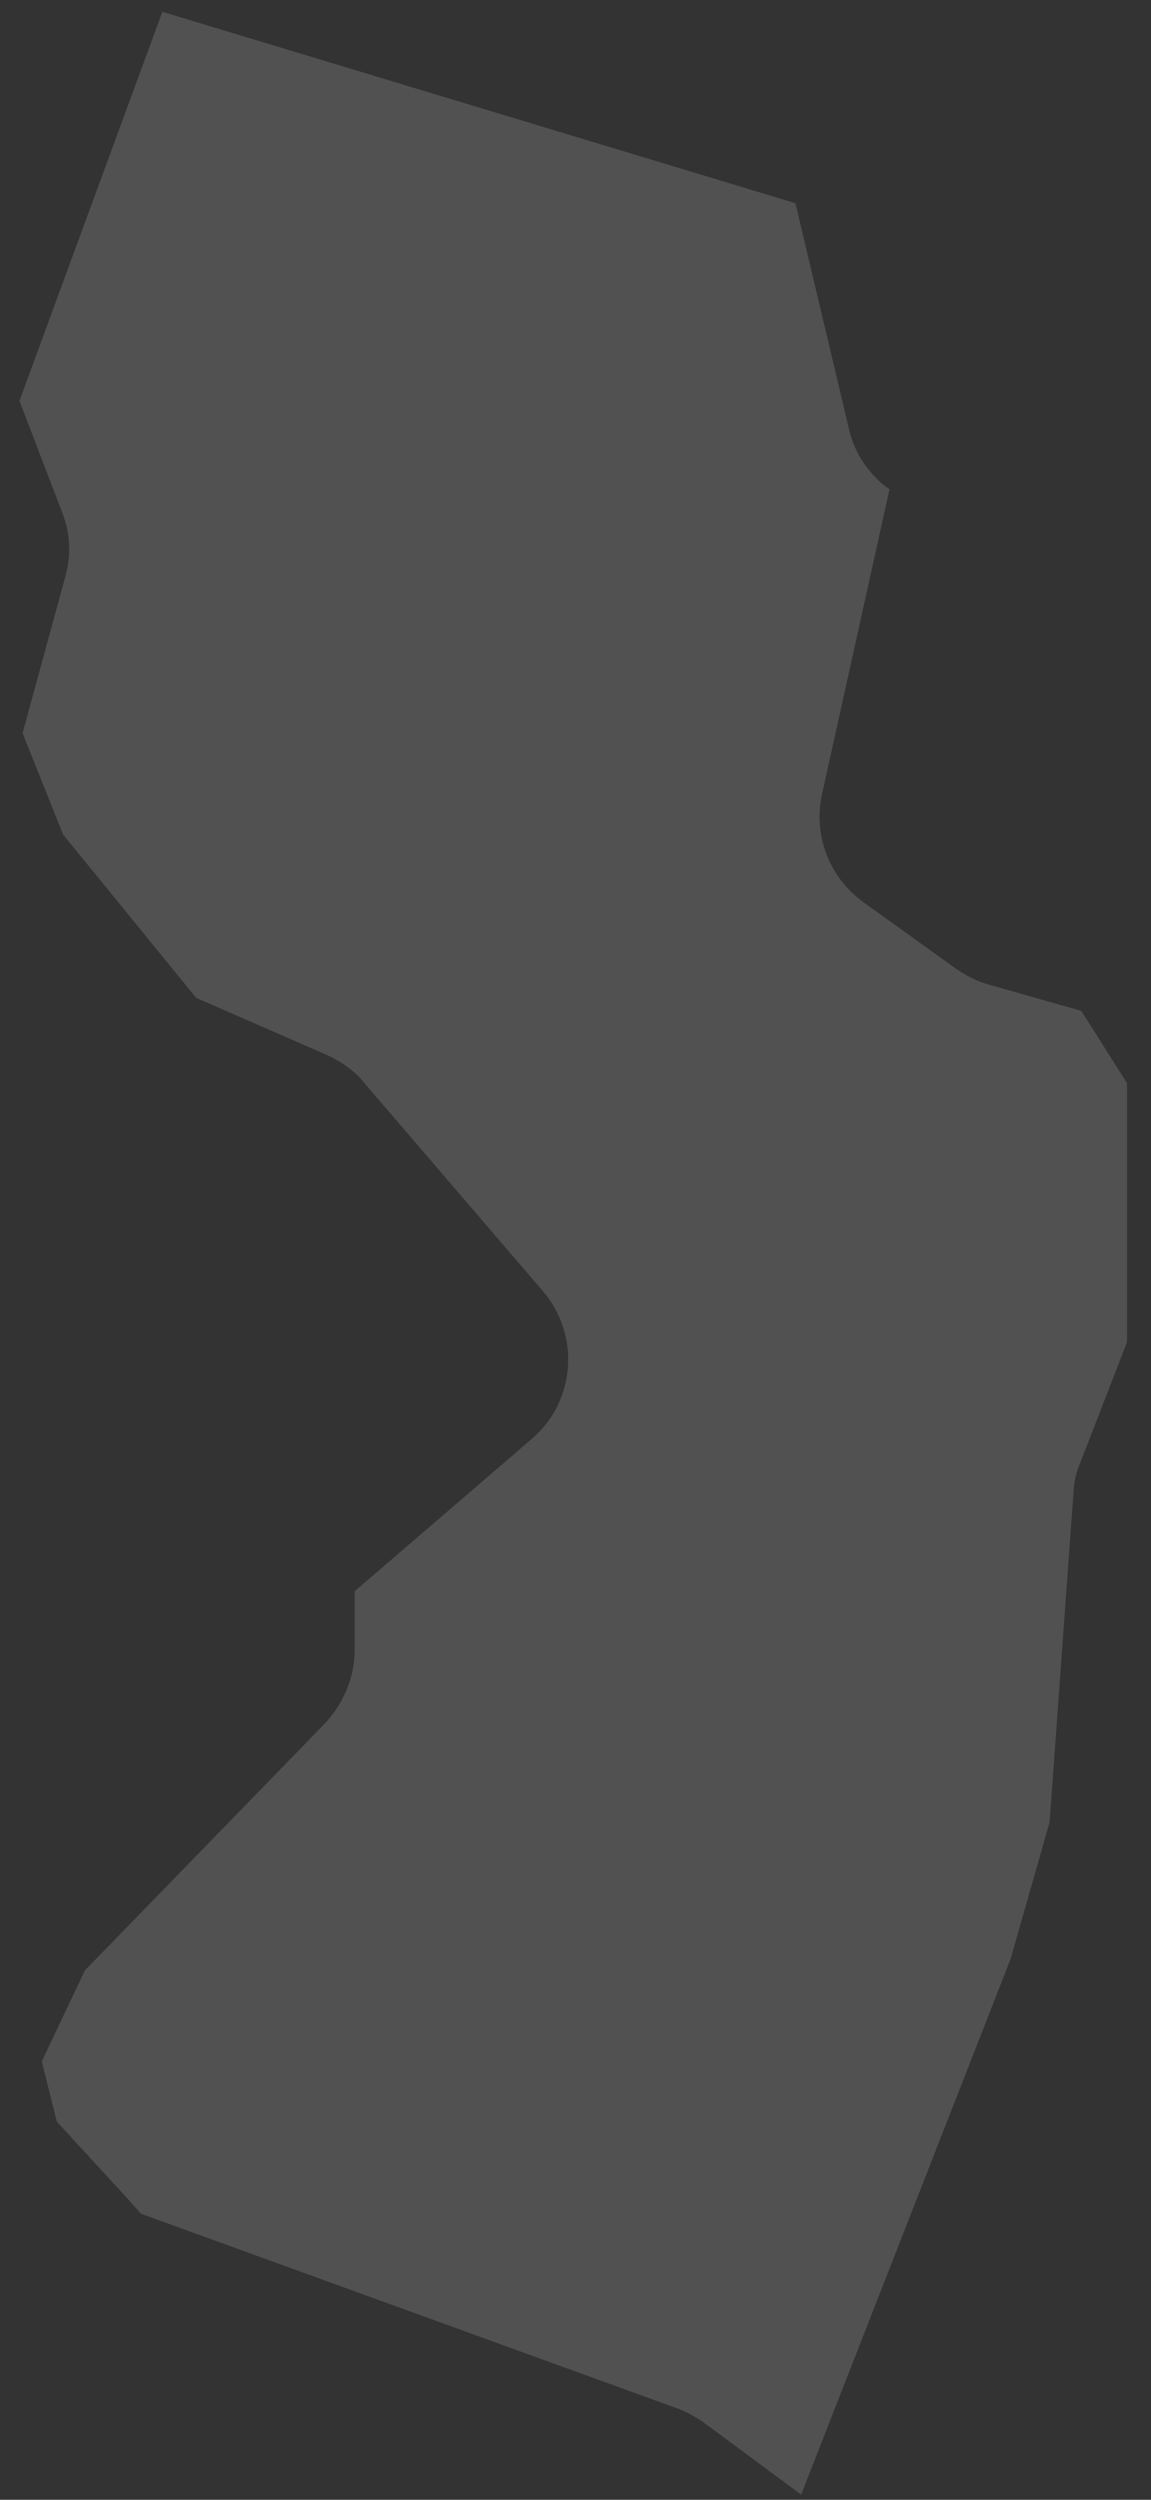 <svg xmlns="http://www.w3.org/2000/svg" width="47" height="102" viewBox="0 0 47 102">
    <rect x="0" y="0" width="47" height="102" fill="#333333" stroke="none"/>
    <path opacity=".15" fill="#FFF" fill-rule="evenodd" d="M39.039 39.528l-3.842-2.759c-1.337-.997-1.995-2.695-1.634-4.35l2.759-12.456-.127-.085c-.764-.594-1.316-1.422-1.529-2.377l-2.186-9.21L6.63.482.794 16.355l1.74 4.541c.34.85.382 1.762.128 2.653l-1.74 6.366 1.655 4.138 5.433 6.663 5.348 2.334c.552.255 1.125.637 1.507 1.125l7.322 8.53c1.507 1.783 1.316 4.457-.446 5.985l-7.258 6.239v2.419c0 1.103-.467 2.164-1.21 2.97l-9.805 10.08-1.761 3.714.615 2.461 2.908 3.162.53.594 21.882 7.937c.36.127.742.34 1.082.573l3.99 2.95 8.553-21.858 1.592-5.58.976-13.454c.021-.425.106-.828.276-1.21l1.91-4.923V44.196l-1.868-2.95-3.82-1.082c-.446-.127-.891-.36-1.294-.636"/>
</svg>
